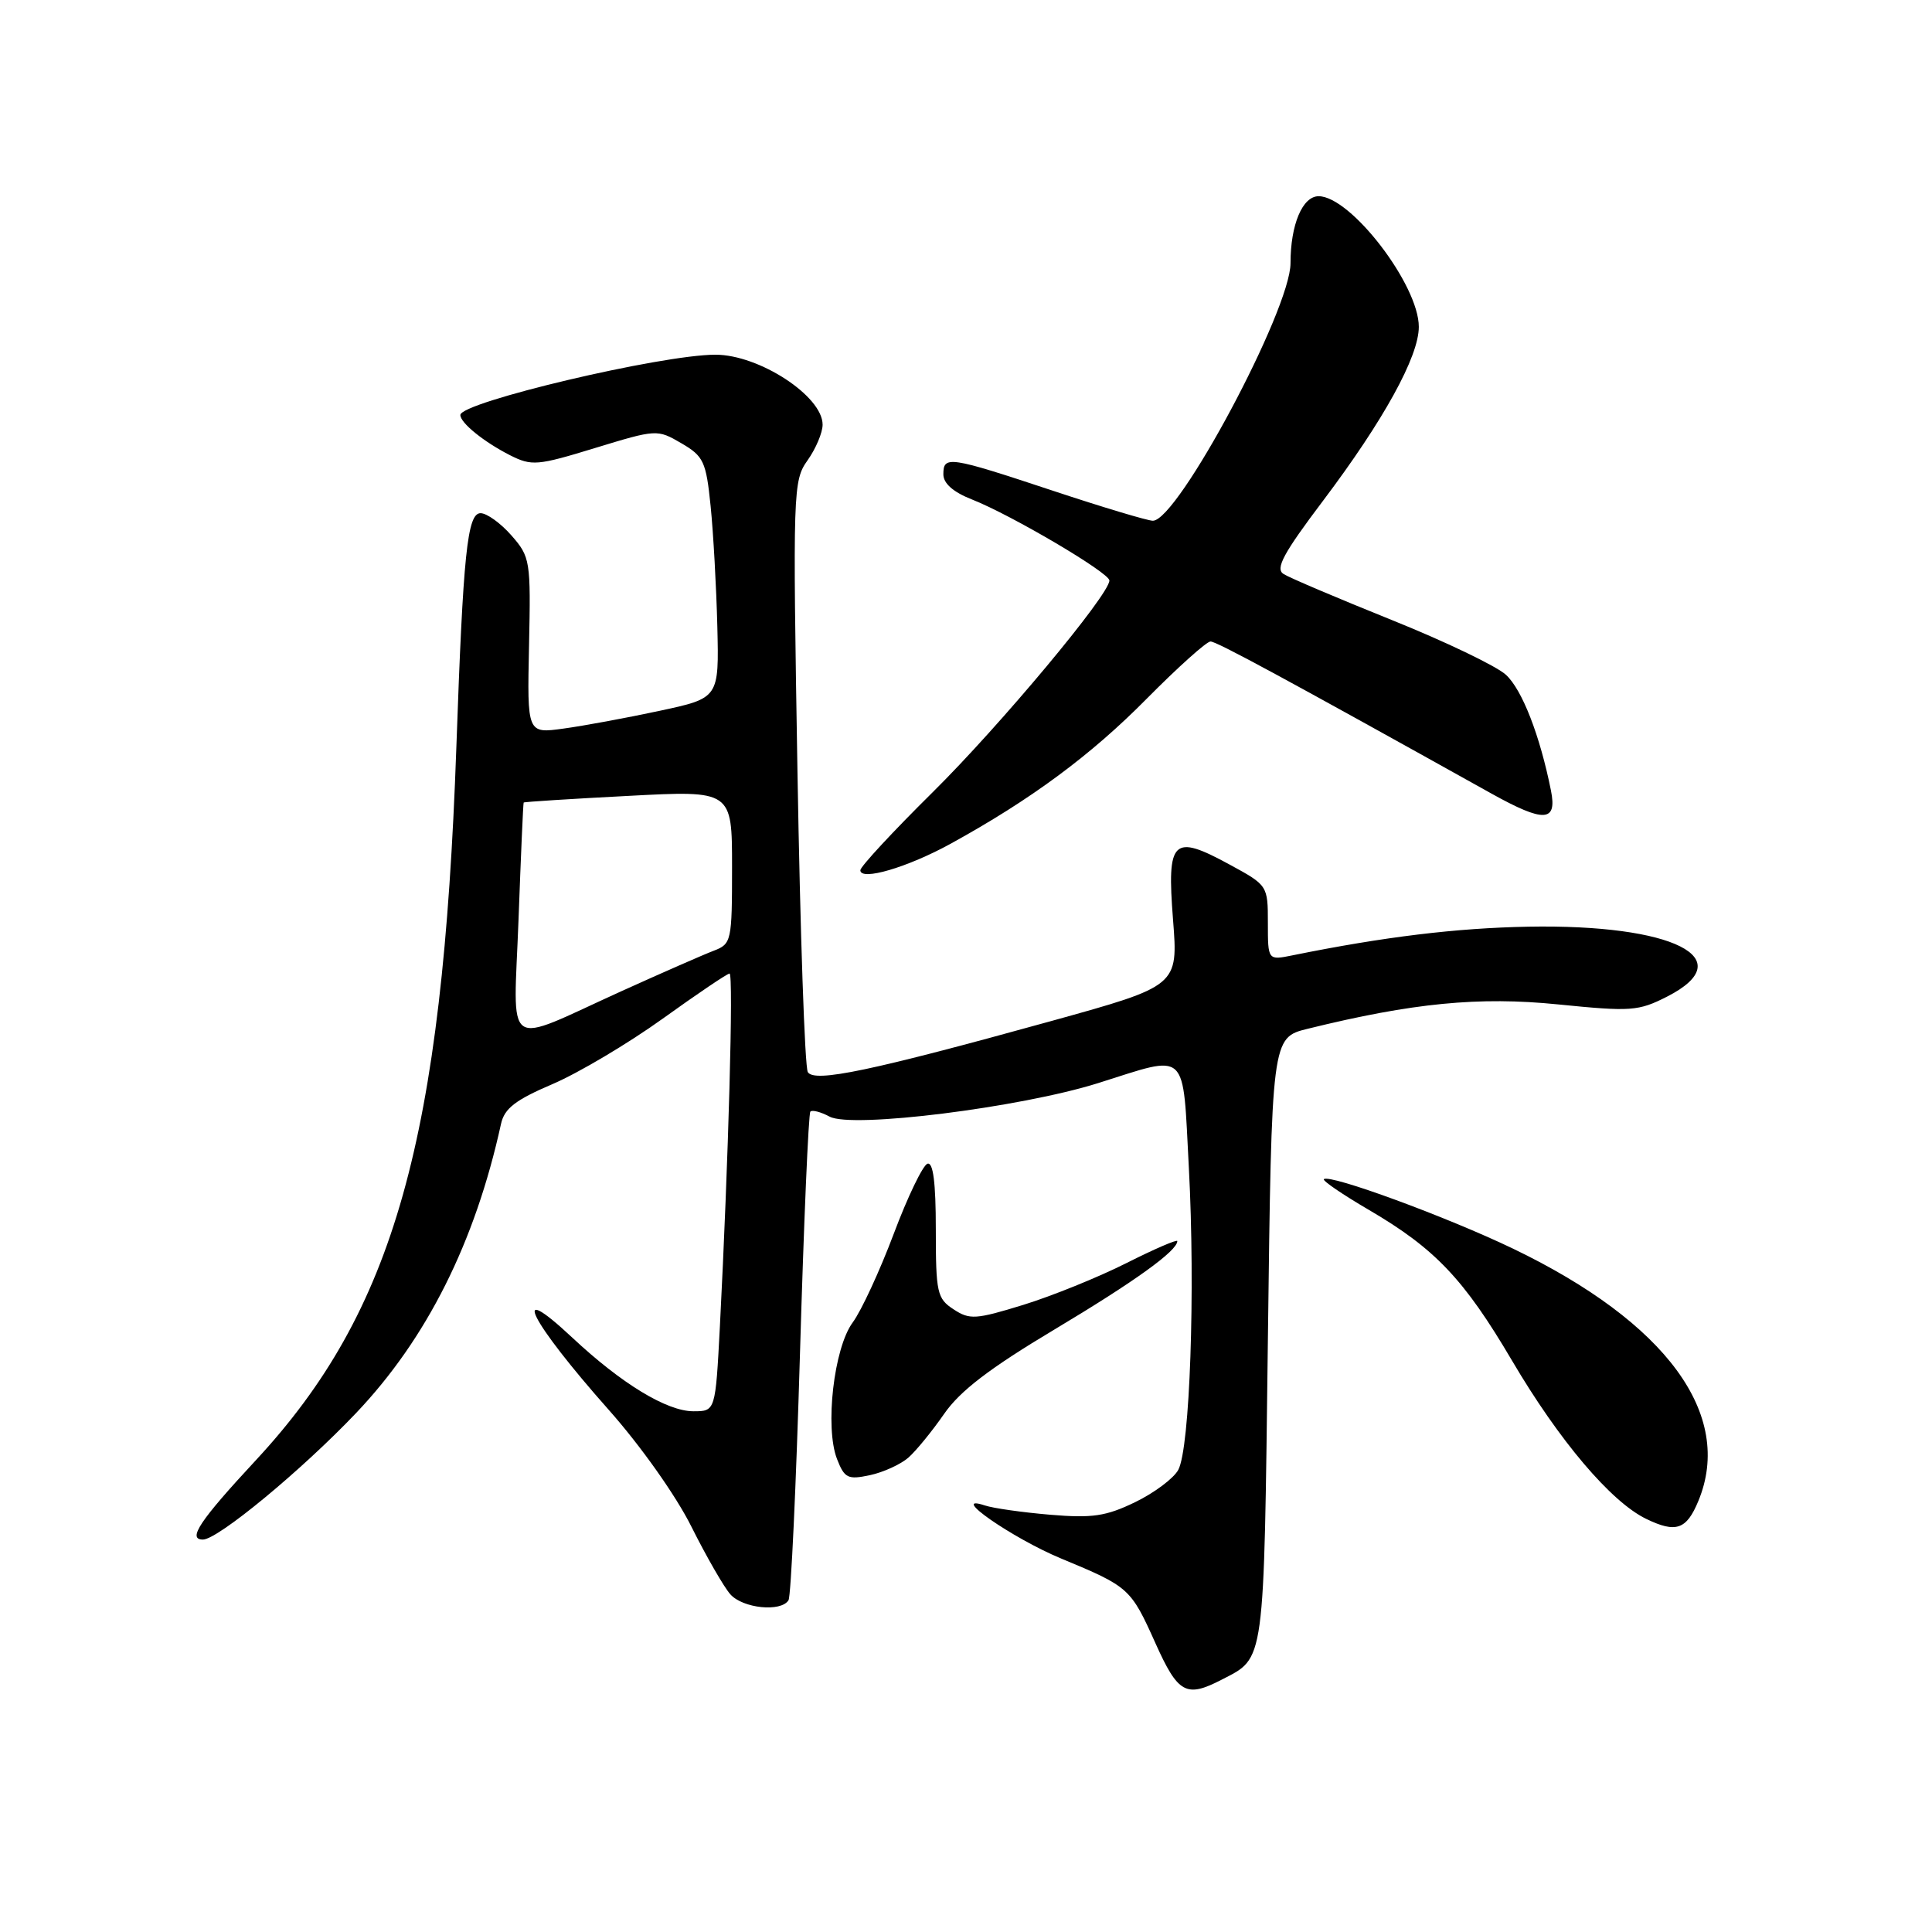 <?xml version="1.0" encoding="UTF-8" standalone="no"?>
<!DOCTYPE svg PUBLIC "-//W3C//DTD SVG 1.1//EN" "http://www.w3.org/Graphics/SVG/1.1/DTD/svg11.dtd" >
<svg xmlns="http://www.w3.org/2000/svg" xmlns:xlink="http://www.w3.org/1999/xlink" version="1.1" viewBox="0 0 256 256">
 <g >
 <path fill="currentColor"
d=" M 161.87 222.57 C 167.65 219.58 167.46 220.96 168.00 177.60 C 168.50 137.50 168.50 137.50 173.27 136.32 C 187.18 132.89 195.97 132.03 206.46 133.09 C 216.14 134.06 217.09 133.99 220.91 132.05 C 230.80 127.00 221.72 122.44 202.50 122.79 C 192.95 122.97 183.38 124.13 171.25 126.59 C 168.00 127.25 168.00 127.25 168.00 122.28 C 168.00 117.35 167.97 117.30 162.95 114.57 C 155.39 110.45 154.60 111.21 155.43 121.83 C 156.12 130.63 156.12 130.63 139.31 135.29 C 115.36 141.92 107.91 143.48 107.04 142.06 C 106.64 141.43 106.03 123.55 105.67 102.34 C 105.04 64.90 105.08 63.70 107.01 60.99 C 108.10 59.45 109.00 57.33 109.00 56.27 C 109.00 52.49 100.59 47.00 94.80 47.00 C 87.63 47.00 61.00 53.30 61.00 54.99 C 61.00 56.04 64.12 58.56 67.58 60.32 C 70.46 61.77 71.19 61.71 78.86 59.36 C 86.99 56.88 87.09 56.87 90.28 58.73 C 93.23 60.45 93.56 61.14 94.16 67.05 C 94.52 70.60 94.92 77.78 95.05 83.00 C 95.28 92.50 95.28 92.50 87.39 94.19 C 83.05 95.12 77.33 96.18 74.67 96.54 C 69.85 97.21 69.85 97.21 70.10 85.55 C 70.34 74.27 70.26 73.79 67.76 70.94 C 66.34 69.32 64.50 68.00 63.68 68.00 C 61.92 68.00 61.37 73.32 60.47 99.00 C 58.64 151.00 52.25 173.73 33.89 193.50 C 26.47 201.49 24.79 204.00 26.89 204.00 C 28.86 204.00 39.95 194.84 47.16 187.26 C 56.55 177.39 62.95 164.62 66.39 148.91 C 66.84 146.87 68.31 145.74 73.23 143.64 C 76.68 142.16 83.24 138.26 87.81 134.98 C 92.39 131.69 96.37 129.00 96.67 129.00 C 97.21 129.00 96.52 153.87 95.39 175.75 C 94.80 187.00 94.80 187.00 91.88 187.00 C 88.36 187.00 82.36 183.35 75.83 177.24 C 67.31 169.27 70.23 175.05 80.65 186.80 C 84.87 191.55 89.56 198.17 91.62 202.30 C 93.60 206.26 95.92 210.29 96.77 211.25 C 98.42 213.12 103.49 213.64 104.48 212.04 C 104.81 211.51 105.49 196.82 106.00 179.40 C 106.51 161.99 107.13 147.53 107.38 147.29 C 107.63 147.04 108.77 147.34 109.93 147.96 C 112.89 149.55 135.18 146.76 145.50 143.52 C 157.60 139.71 156.68 138.86 157.53 154.75 C 158.40 171.02 157.67 191.88 156.13 194.76 C 155.53 195.88 152.96 197.81 150.42 199.04 C 146.54 200.92 144.74 201.18 139.15 200.71 C 135.49 200.40 131.60 199.85 130.50 199.48 C 125.54 197.85 134.15 203.83 140.60 206.51 C 149.62 210.25 149.83 210.44 153.11 217.75 C 156.10 224.40 157.17 225.00 161.87 222.57 Z  M 225.04 198.89 C 229.78 187.45 220.82 175.24 200.50 165.46 C 191.70 161.23 176.15 155.52 175.42 156.25 C 175.22 156.45 177.90 158.28 181.39 160.32 C 190.16 165.45 193.99 169.49 200.34 180.27 C 206.59 190.89 213.47 199.01 218.13 201.26 C 222.07 203.17 223.47 202.69 225.04 198.89 Z  M 120.37 193.14 C 121.39 192.24 123.52 189.63 125.10 187.35 C 127.20 184.31 131.10 181.32 139.73 176.16 C 150.38 169.79 156.00 165.74 156.00 164.45 C 156.00 164.19 152.96 165.50 149.25 167.37 C 145.54 169.24 139.39 171.73 135.60 172.90 C 129.29 174.84 128.49 174.90 126.35 173.49 C 124.17 172.07 124.00 171.30 124.00 162.89 C 124.00 156.69 123.65 153.95 122.89 154.20 C 122.28 154.41 120.26 158.59 118.42 163.50 C 116.57 168.41 114.13 173.69 112.99 175.23 C 110.49 178.61 109.28 189.14 110.91 193.33 C 111.90 195.87 112.34 196.09 115.26 195.47 C 117.04 195.09 119.34 194.04 120.37 193.14 Z  M 126.00 111.78 C 136.60 105.95 144.57 100.06 151.97 92.56 C 156.09 88.40 159.88 85.00 160.40 85.00 C 161.21 85.00 170.12 89.82 197.62 105.15 C 204.60 109.03 206.35 108.95 205.51 104.75 C 204.05 97.45 201.69 91.38 199.54 89.41 C 198.29 88.26 191.47 84.99 184.38 82.14 C 177.30 79.29 170.86 76.56 170.08 76.06 C 168.95 75.36 170.03 73.35 175.32 66.34 C 183.36 55.67 188.00 47.24 188.00 43.31 C 188.00 37.75 178.99 26.02 174.73 26.00 C 172.58 26.00 171.00 29.77 171.00 34.87 C 171.00 41.06 156.06 69.00 152.76 69.00 C 152.07 69.00 146.10 67.21 139.50 65.02 C 125.72 60.45 125.00 60.35 125.00 62.85 C 125.00 64.06 126.31 65.21 128.81 66.19 C 134.01 68.24 147.00 75.89 147.00 76.92 C 147.00 78.79 132.53 96.13 123.58 104.98 C 118.31 110.19 114.00 114.84 114.00 115.31 C 114.00 116.78 120.28 114.93 126.00 111.78 Z  M 68.71 121.79 C 69.02 113.38 69.32 106.43 69.39 106.34 C 69.45 106.25 75.69 105.85 83.25 105.46 C 97.00 104.73 97.00 104.73 97.00 114.89 C 97.00 124.70 96.92 125.08 94.59 125.97 C 93.27 126.47 87.75 128.89 82.34 131.34 C 66.48 138.53 68.05 139.63 68.71 121.79 Z "/>
</g>
</svg>
